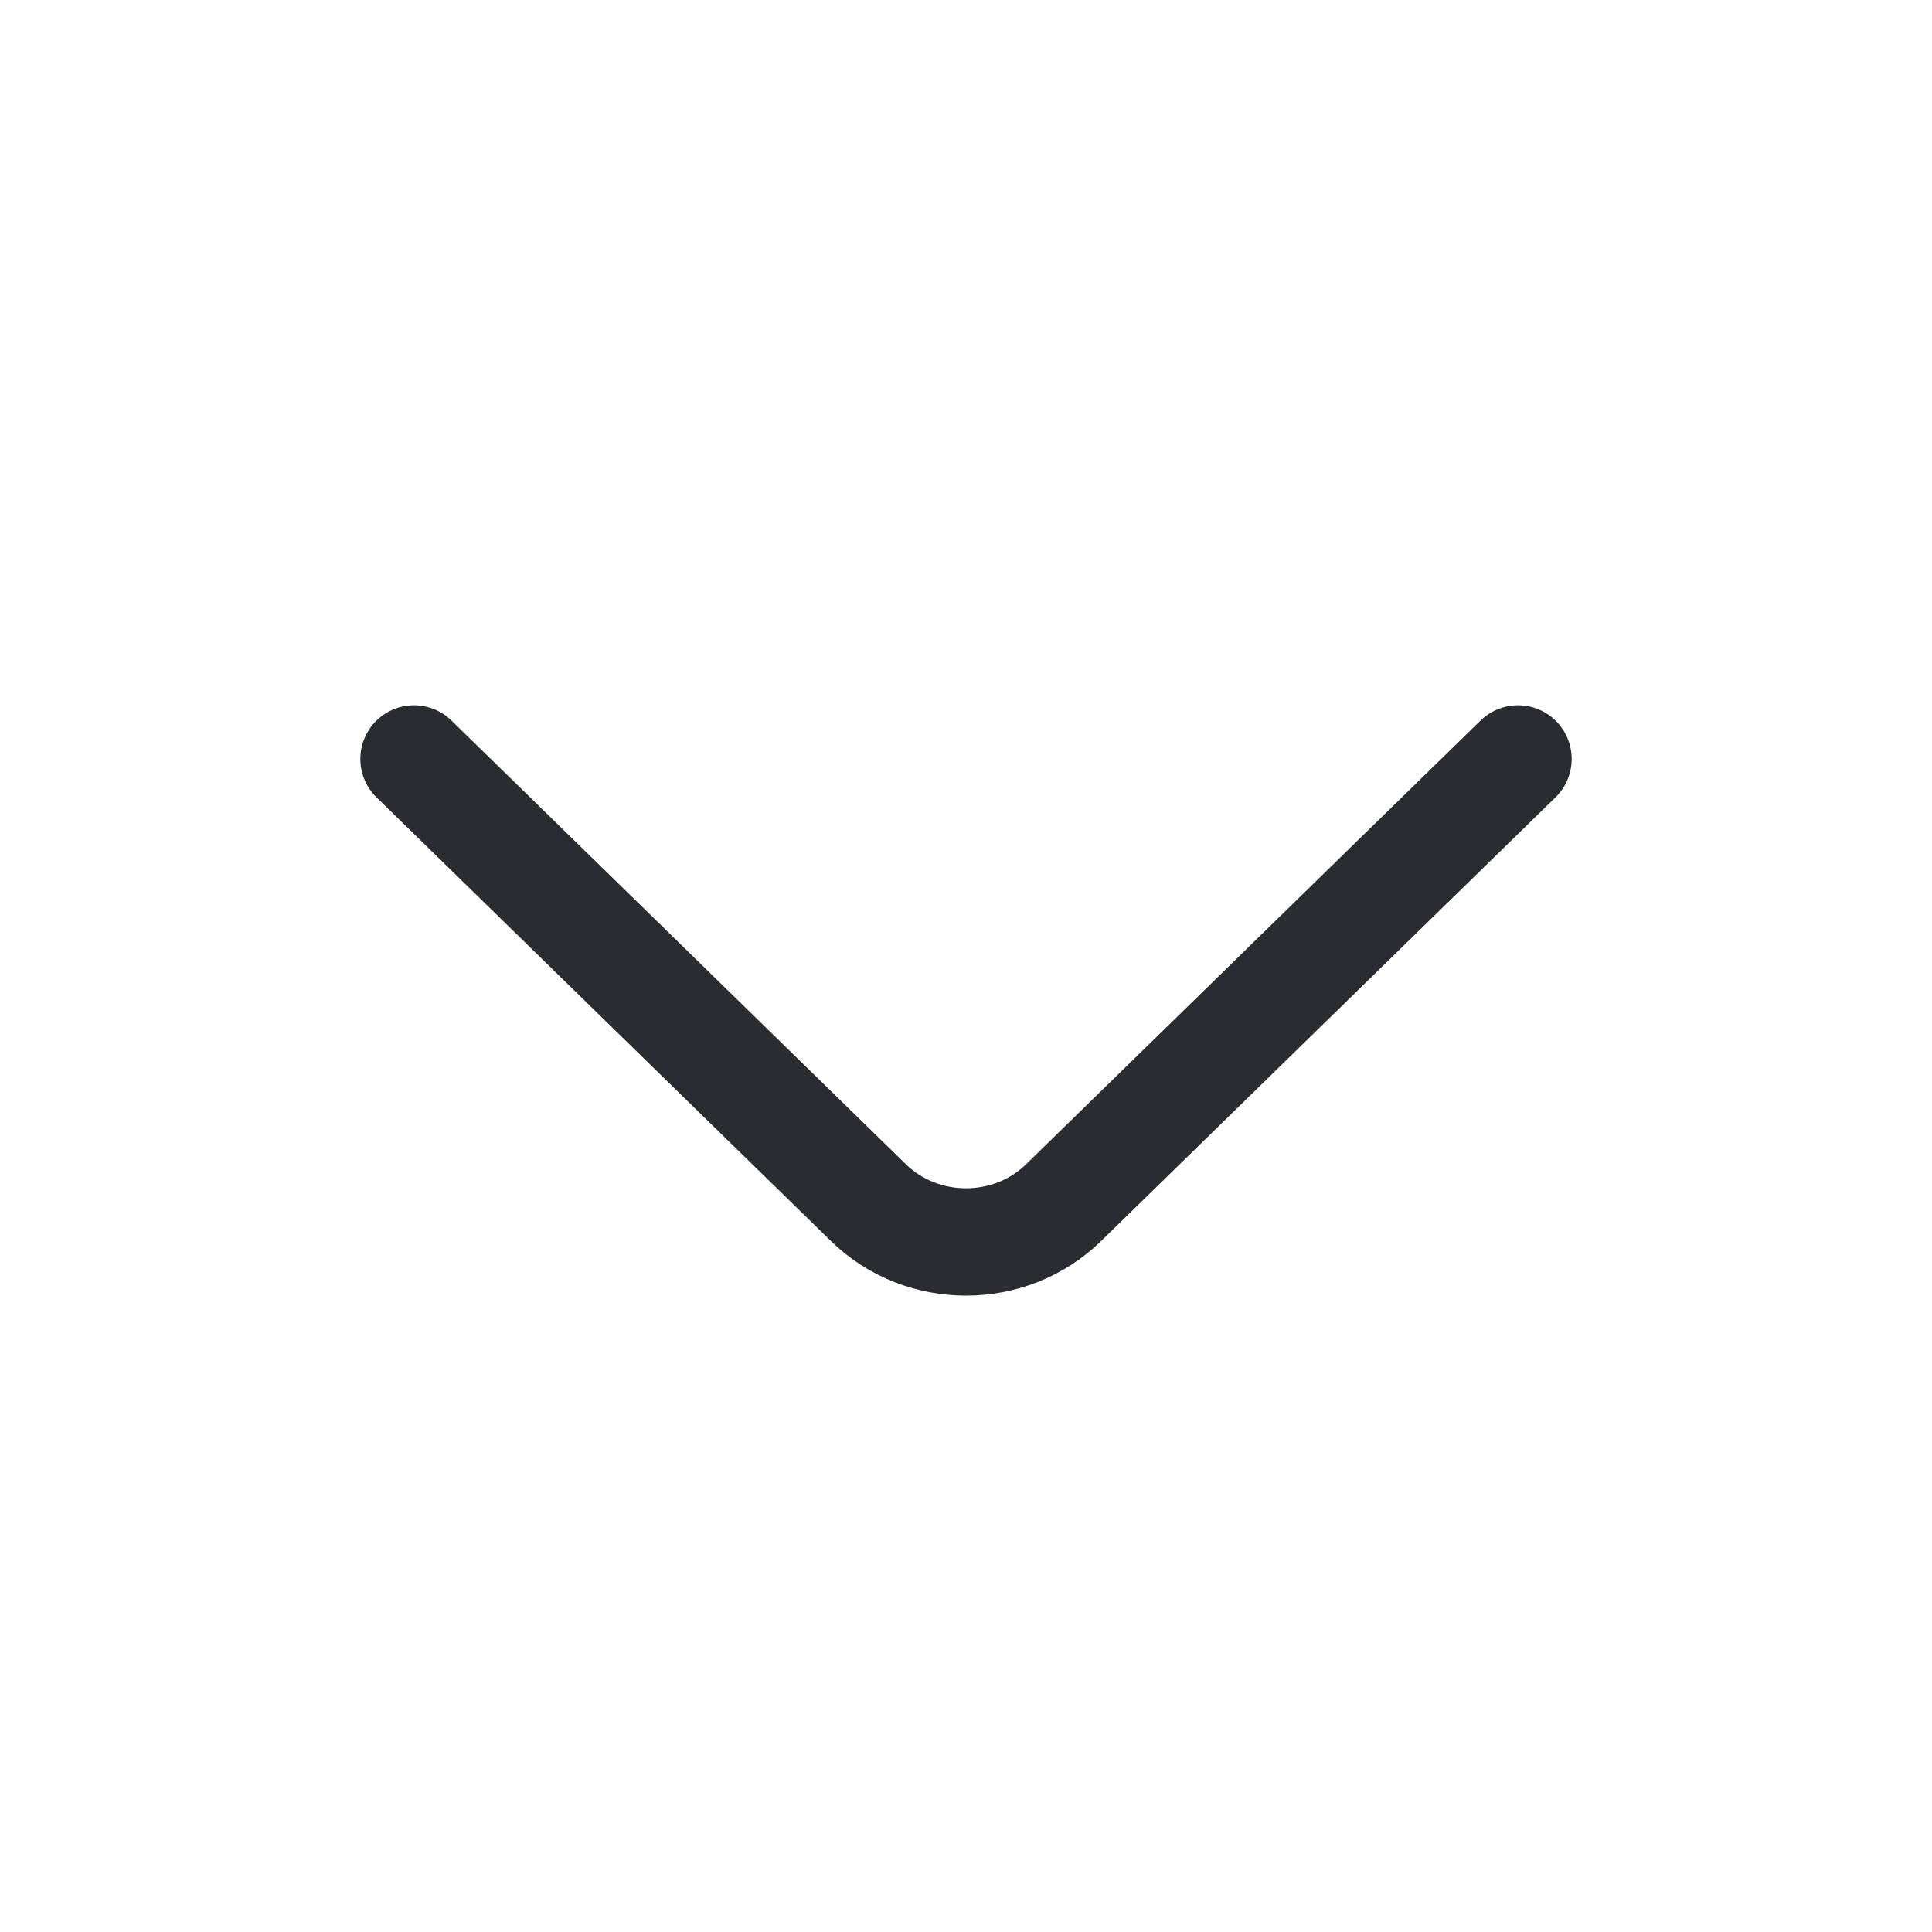<svg width="18" height="18" viewBox="0 0 18 18" fill="none" xmlns="http://www.w3.org/2000/svg">
<path d="M14.143 7.071L9.909 11.205C9.409 11.693 8.591 11.693 8.091 11.205L3.857 7.071" stroke="#292D32" stroke-miterlimit="10" stroke-linecap="round" stroke-linejoin="round"/>
</svg>
